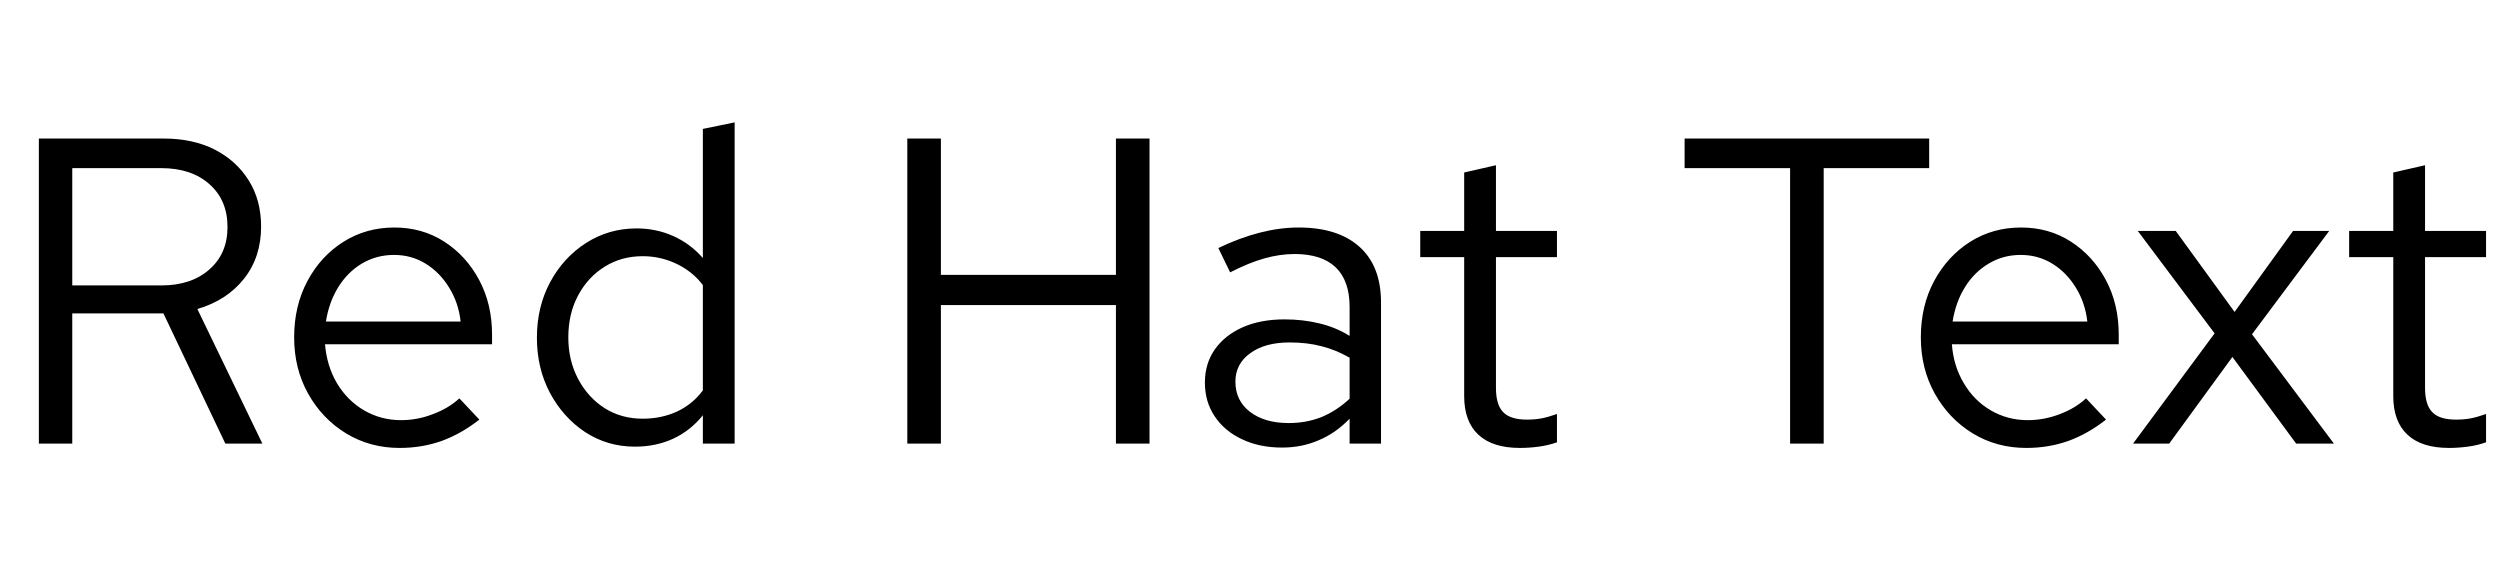 <svg xmlns="http://www.w3.org/2000/svg" xmlns:xlink="http://www.w3.org/1999/xlink" width="137.688" height="31.752"><path fill="black" d="M3.98 24.43L2.14 24.43L2.14 7.63L9.02 7.63Q10.63 7.63 11.83 8.24Q13.03 8.86 13.70 9.94Q14.38 11.02 14.38 12.48L14.38 12.48Q14.38 14.16 13.44 15.35Q12.50 16.54 10.87 17.02L10.87 17.02L14.45 24.43L12.41 24.43L9 17.26L3.98 17.26L3.98 24.43ZM3.98 9.26L3.98 15.72L8.88 15.72Q10.54 15.72 11.53 14.84Q12.53 13.97 12.53 12.50L12.53 12.50Q12.53 11.02 11.53 10.14Q10.54 9.26 8.88 9.26L8.88 9.26L3.98 9.26ZM22.01 24.67L22.01 24.67Q20.38 24.67 19.06 23.87Q17.74 23.06 16.97 21.68Q16.20 20.30 16.20 18.58L16.20 18.58Q16.20 16.85 16.93 15.48Q17.66 14.11 18.91 13.32Q20.16 12.53 21.72 12.53L21.72 12.53Q23.26 12.53 24.47 13.31Q25.68 14.09 26.39 15.42Q27.10 16.75 27.10 18.43L27.10 18.43L27.10 18.96L17.90 18.96Q18 20.16 18.56 21.11Q19.13 22.06 20.05 22.60Q20.98 23.14 22.08 23.14L22.08 23.14Q22.99 23.14 23.84 22.81Q24.70 22.49 25.30 21.94L25.30 21.94L26.40 23.11Q25.39 23.90 24.31 24.29Q23.23 24.67 22.01 24.67ZM17.95 17.71L17.95 17.71L25.37 17.71Q25.25 16.66 24.73 15.83Q24.22 15.00 23.44 14.52Q22.66 14.04 21.70 14.04L21.70 14.04Q20.74 14.04 19.94 14.51Q19.15 14.98 18.64 15.80Q18.12 16.63 17.95 17.71ZM34.97 24.60L34.97 24.60Q33.46 24.60 32.23 23.80Q31.01 22.99 30.29 21.64Q29.57 20.28 29.57 18.60L29.57 18.60Q29.57 16.90 30.30 15.54Q31.03 14.18 32.28 13.38Q33.53 12.58 35.06 12.58L35.06 12.58Q36.14 12.58 37.08 13.00Q38.02 13.42 38.71 14.21L38.71 14.21L38.71 7.10L40.46 6.74L40.46 24.43L38.71 24.43L38.71 22.87Q38.04 23.71 37.08 24.16Q36.12 24.60 34.97 24.60ZM35.40 23.06L35.40 23.06Q36.43 23.06 37.30 22.66Q38.16 22.25 38.71 21.50L38.71 21.50L38.71 15.70Q38.14 14.95 37.26 14.53Q36.38 14.11 35.40 14.11L35.40 14.11Q34.22 14.11 33.30 14.69Q32.38 15.26 31.84 16.27Q31.30 17.28 31.30 18.58L31.30 18.58Q31.30 19.85 31.84 20.87Q32.38 21.89 33.30 22.48Q34.22 23.06 35.40 23.06ZM51.82 24.43L49.97 24.43L49.97 7.63L51.82 7.63L51.82 15.14L61.46 15.14L61.46 7.63L63.31 7.63L63.31 24.43L61.46 24.43L61.46 16.80L51.82 16.80L51.82 24.43ZM70.61 24.65L70.61 24.65Q69.36 24.65 68.40 24.19Q67.44 23.74 66.90 22.93Q66.36 22.13 66.36 21.07L66.36 21.07Q66.36 20.02 66.91 19.24Q67.46 18.46 68.45 18.02Q69.43 17.59 70.75 17.59L70.75 17.59Q71.76 17.59 72.66 17.81Q73.56 18.02 74.33 18.50L74.33 18.50L74.33 16.90Q74.33 15.46 73.56 14.72Q72.79 13.99 71.30 13.99L71.30 13.99Q70.49 13.99 69.64 14.23Q68.78 14.47 67.75 15.00L67.75 15.00L67.10 13.66Q69.46 12.53 71.52 12.53L71.52 12.53Q73.70 12.53 74.88 13.60Q76.06 14.66 76.06 16.66L76.06 16.66L76.06 24.43L74.33 24.43L74.33 23.06Q73.56 23.86 72.62 24.25Q71.69 24.65 70.61 24.65ZM68.04 21.02L68.04 21.02Q68.04 22.06 68.84 22.68Q69.65 23.30 70.97 23.30L70.97 23.30Q71.95 23.30 72.78 22.97Q73.61 22.63 74.33 21.96L74.33 21.96L74.33 19.70Q73.58 19.27 72.79 19.07Q72 18.86 71.02 18.86L71.02 18.86Q69.67 18.86 68.86 19.45Q68.04 20.04 68.04 21.02ZM83.71 24.67L83.71 24.67Q82.20 24.67 81.42 23.94Q80.64 23.21 80.64 21.82L80.64 21.82L80.64 14.16L78.22 14.16L78.22 12.72L80.64 12.72L80.64 9.50L82.39 9.10L82.39 12.72L85.75 12.72L85.75 14.16L82.39 14.16L82.39 21.36Q82.39 22.30 82.79 22.70Q83.18 23.11 84.10 23.11L84.10 23.11Q84.55 23.11 84.91 23.04Q85.27 22.97 85.75 22.80L85.75 22.80L85.75 24.36Q85.27 24.53 84.74 24.60Q84.22 24.67 83.71 24.67ZM100.44 24.43L98.59 24.43L98.59 9.26L92.78 9.26L92.78 7.63L106.25 7.63L106.25 9.26L100.44 9.26L100.44 24.43ZM111.60 24.67L111.60 24.67Q109.97 24.67 108.65 23.87Q107.33 23.06 106.56 21.68Q105.79 20.30 105.79 18.58L105.79 18.58Q105.79 16.85 106.52 15.48Q107.26 14.11 108.50 13.32Q109.75 12.53 111.31 12.53L111.31 12.53Q112.85 12.53 114.06 13.31Q115.27 14.09 115.98 15.42Q116.69 16.75 116.69 18.43L116.69 18.43L116.69 18.96L107.50 18.96Q107.59 20.16 108.16 21.11Q108.72 22.06 109.64 22.60Q110.57 23.14 111.67 23.14L111.67 23.14Q112.58 23.14 113.44 22.81Q114.29 22.49 114.89 21.94L114.89 21.94L115.99 23.11Q114.98 23.90 113.90 24.29Q112.82 24.67 111.60 24.67ZM107.54 17.71L107.54 17.71L114.96 17.71Q114.84 16.66 114.32 15.83Q113.81 15.00 113.03 14.52Q112.25 14.04 111.29 14.04L111.29 14.04Q110.33 14.04 109.54 14.51Q108.74 14.98 108.23 15.80Q107.71 16.63 107.54 17.71ZM119.47 24.43L117.48 24.43L121.97 18.36L117.74 12.72L119.83 12.72L123.07 17.18L126.29 12.72L128.28 12.72L124.03 18.41L128.54 24.43L126.46 24.43L122.95 19.66L119.47 24.43ZM134.88 24.67L134.88 24.67Q133.37 24.67 132.59 23.94Q131.81 23.21 131.81 21.82L131.81 21.82L131.81 14.16L129.38 14.16L129.38 12.72L131.81 12.72L131.81 9.50L133.56 9.10L133.56 12.72L136.92 12.72L136.92 14.16L133.56 14.16L133.56 21.36Q133.56 22.30 133.96 22.70Q134.35 23.11 135.26 23.11L135.26 23.11Q135.72 23.11 136.08 23.04Q136.44 22.97 136.92 22.80L136.92 22.80L136.92 24.36Q136.44 24.53 135.91 24.60Q135.38 24.67 134.88 24.67Z"/></svg>